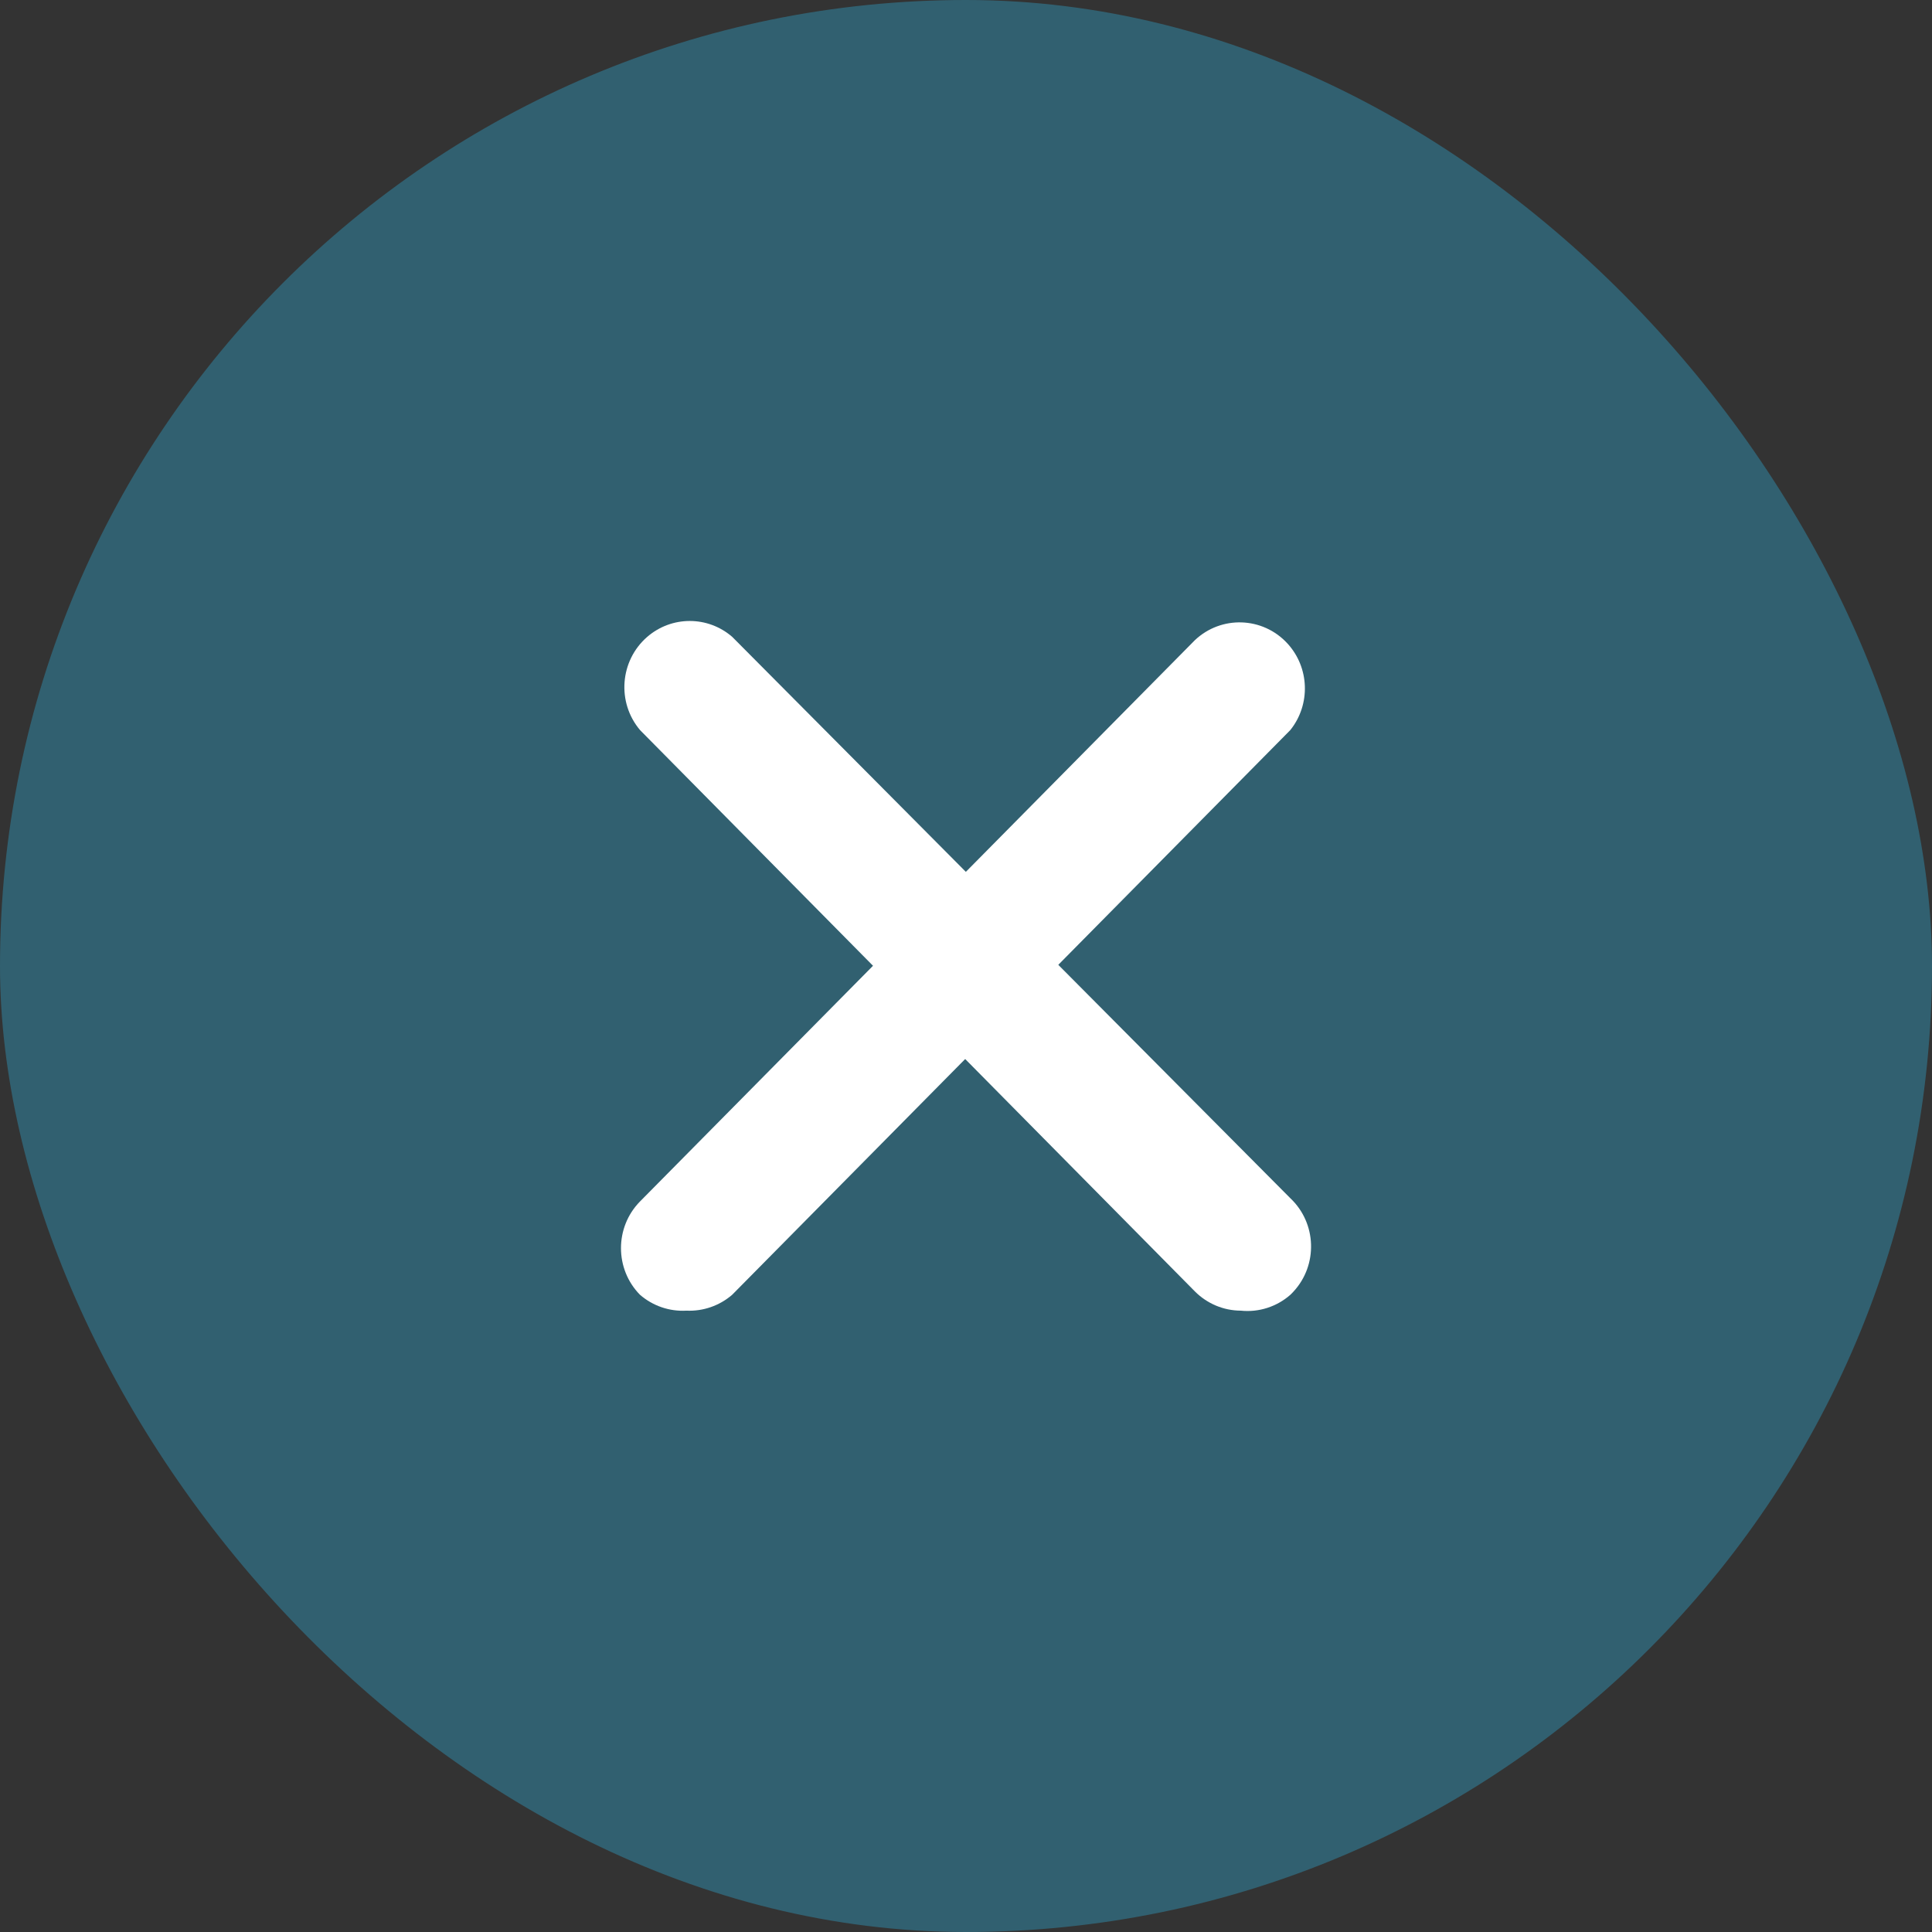 <svg width="28" height="28" viewBox="0 0 28 28" fill="none" xmlns="http://www.w3.org/2000/svg">
<rect x="0" y="0" width="28" height="28" fill="#333333" stroke="none"/>
<rect width="28" height="28" rx="14" fill="#316070"/>
<path d="M9.948 18.995C9.703 19.009 9.462 18.927 9.275 18.765C8.908 18.391 8.908 17.787 9.275 17.413L17.317 9.278C17.699 8.917 18.299 8.937 18.656 9.323C18.979 9.672 18.998 10.21 18.7 10.581L10.611 18.765C10.427 18.924 10.19 19.006 9.948 18.995Z" fill="white"/>
<path d="M17.982 18.995C17.733 18.994 17.495 18.894 17.318 18.717L9.277 10.582C8.936 10.18 8.983 9.575 9.38 9.23C9.735 8.923 10.258 8.923 10.612 9.23L18.701 17.366C19.083 17.727 19.103 18.334 18.745 18.72C18.731 18.736 18.716 18.75 18.701 18.765C18.503 18.939 18.243 19.022 17.982 18.995Z" fill="white"/>
</svg>
